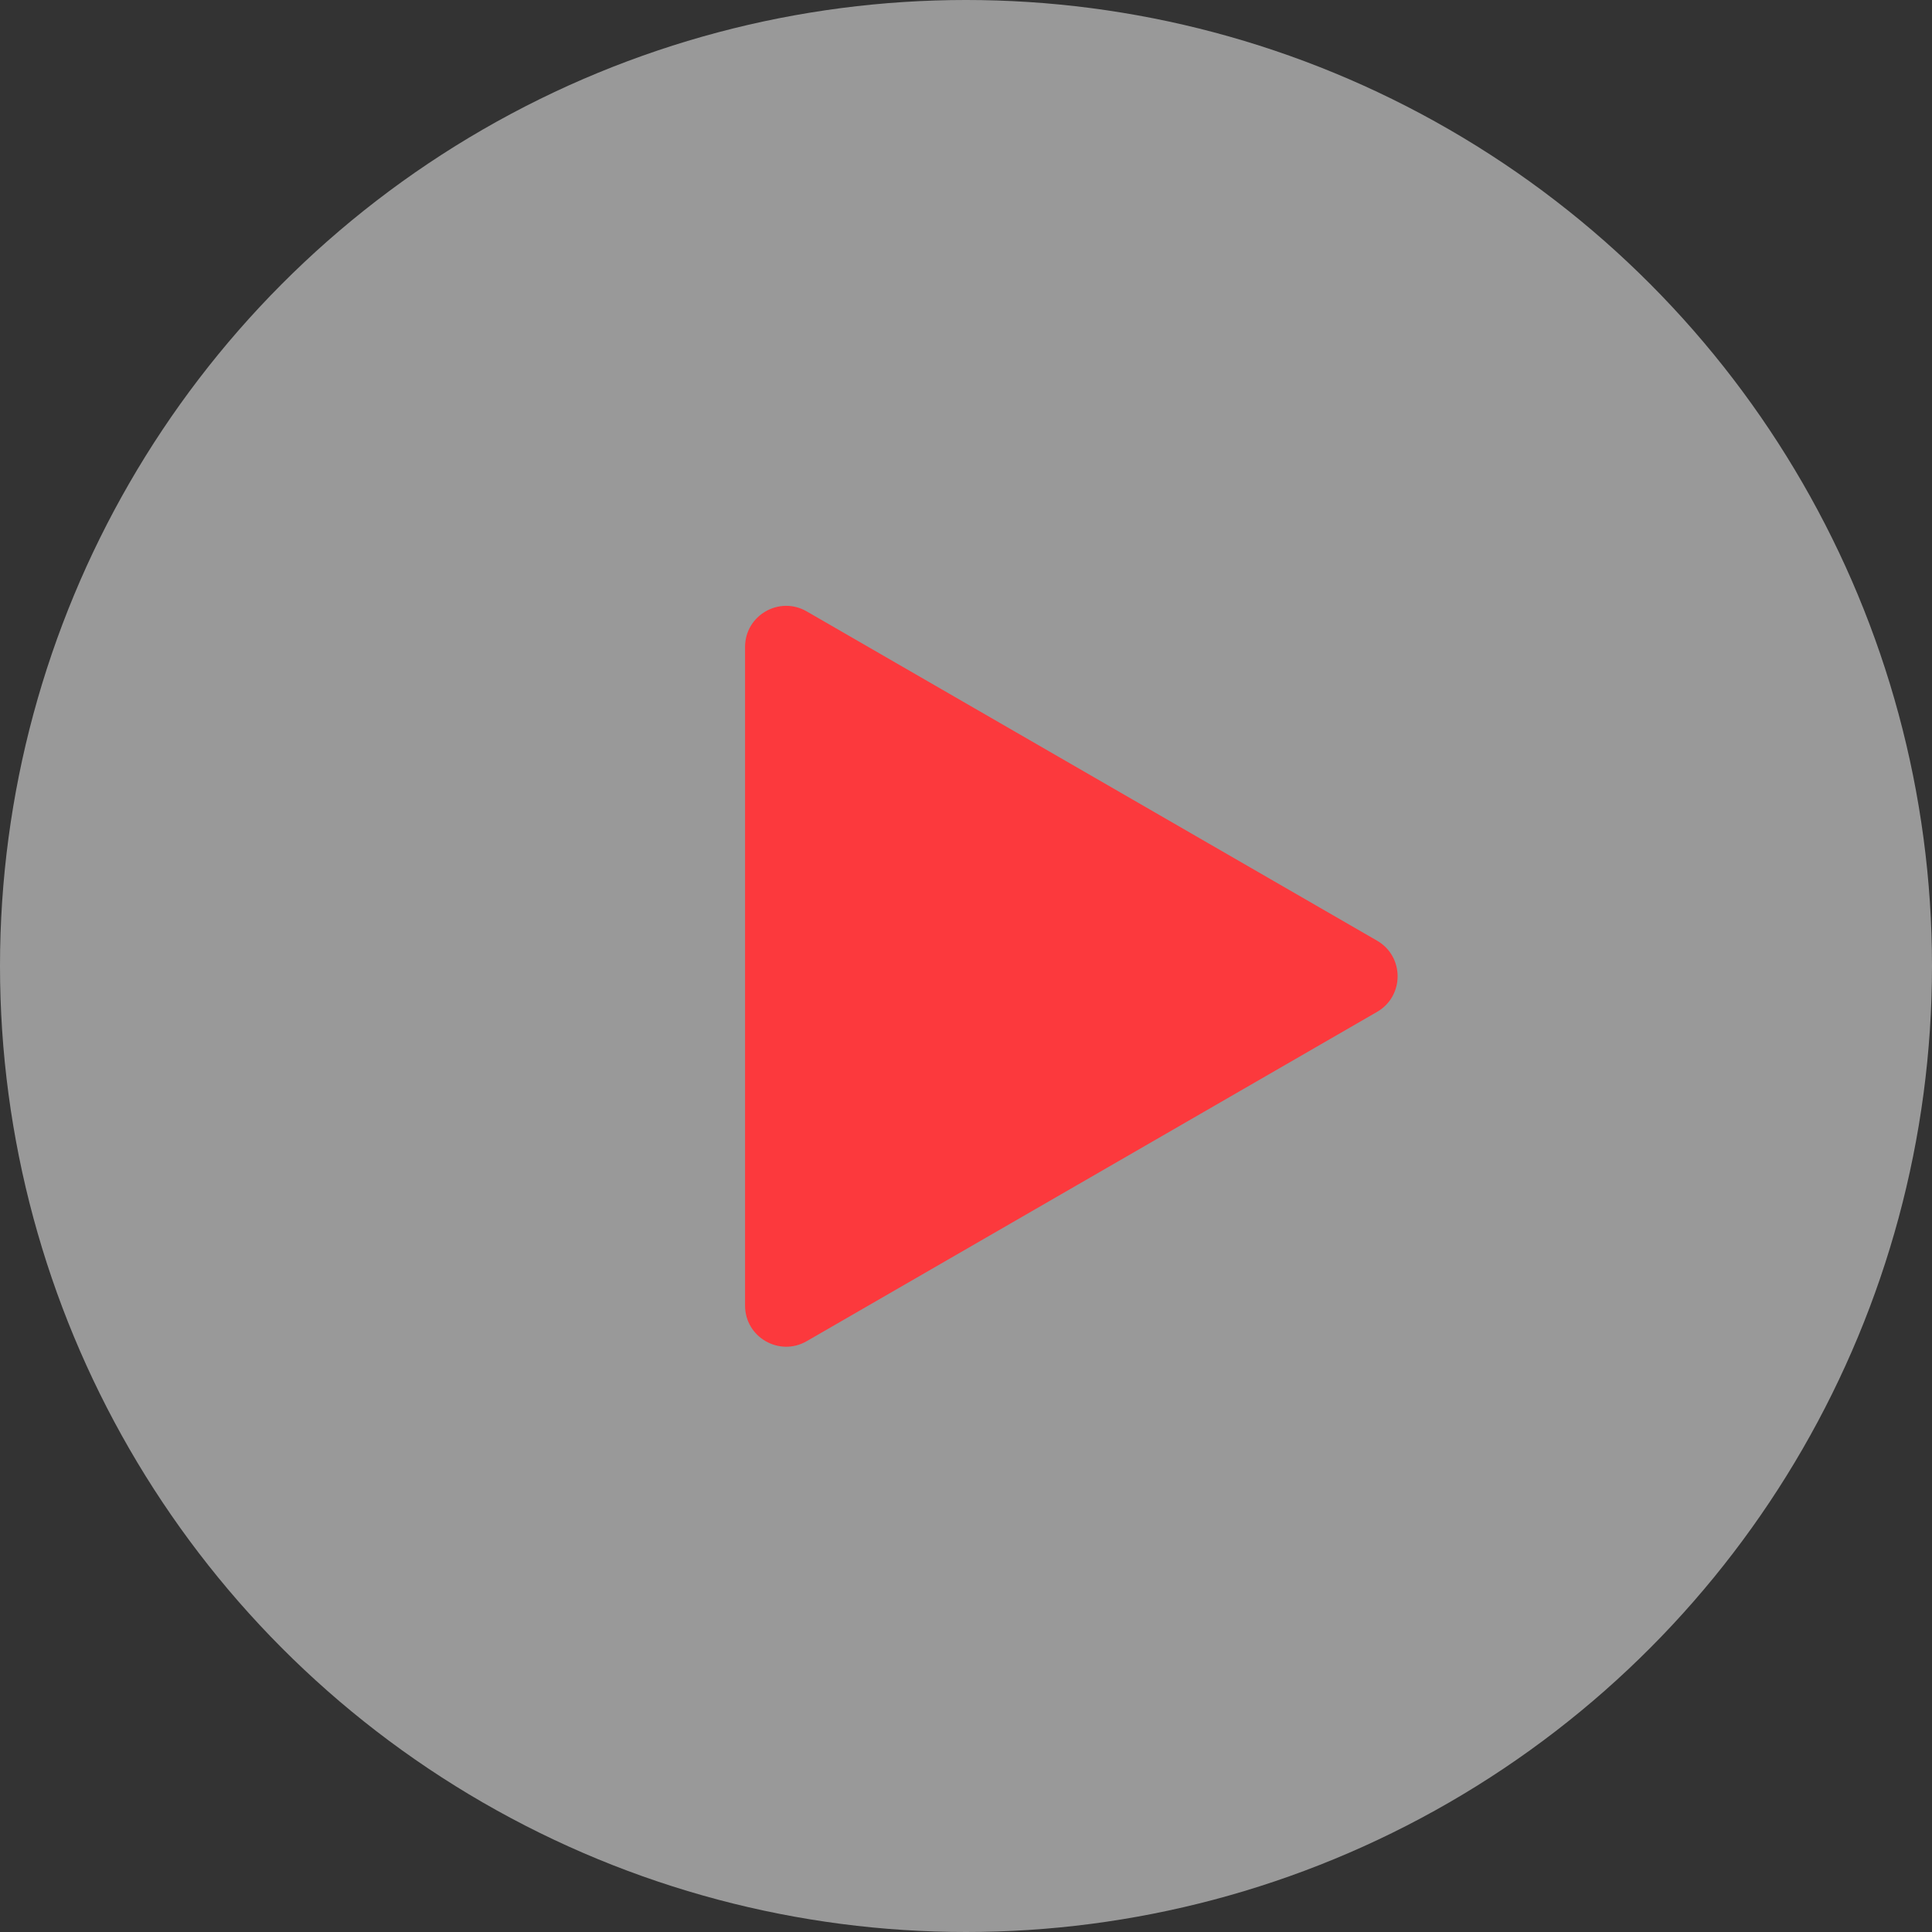 <svg width="94" height="94" viewBox="0 0 94 94" fill="none" xmlns="http://www.w3.org/2000/svg">
<rect x="0" y="0" width="94" height="94" fill="#333333" stroke="none"/>
<circle cx="47" cy="47" r="47" fill="white" fill-opacity="0.5"/>
<path d="M67 45.768C68.333 46.538 68.333 48.462 67 49.232L39.25 65.254C37.917 66.023 36.25 65.061 36.25 63.522L36.25 31.479C36.25 29.939 37.917 28.977 39.25 29.747L67 45.768Z" fill="#FC393D"/>
</svg>

